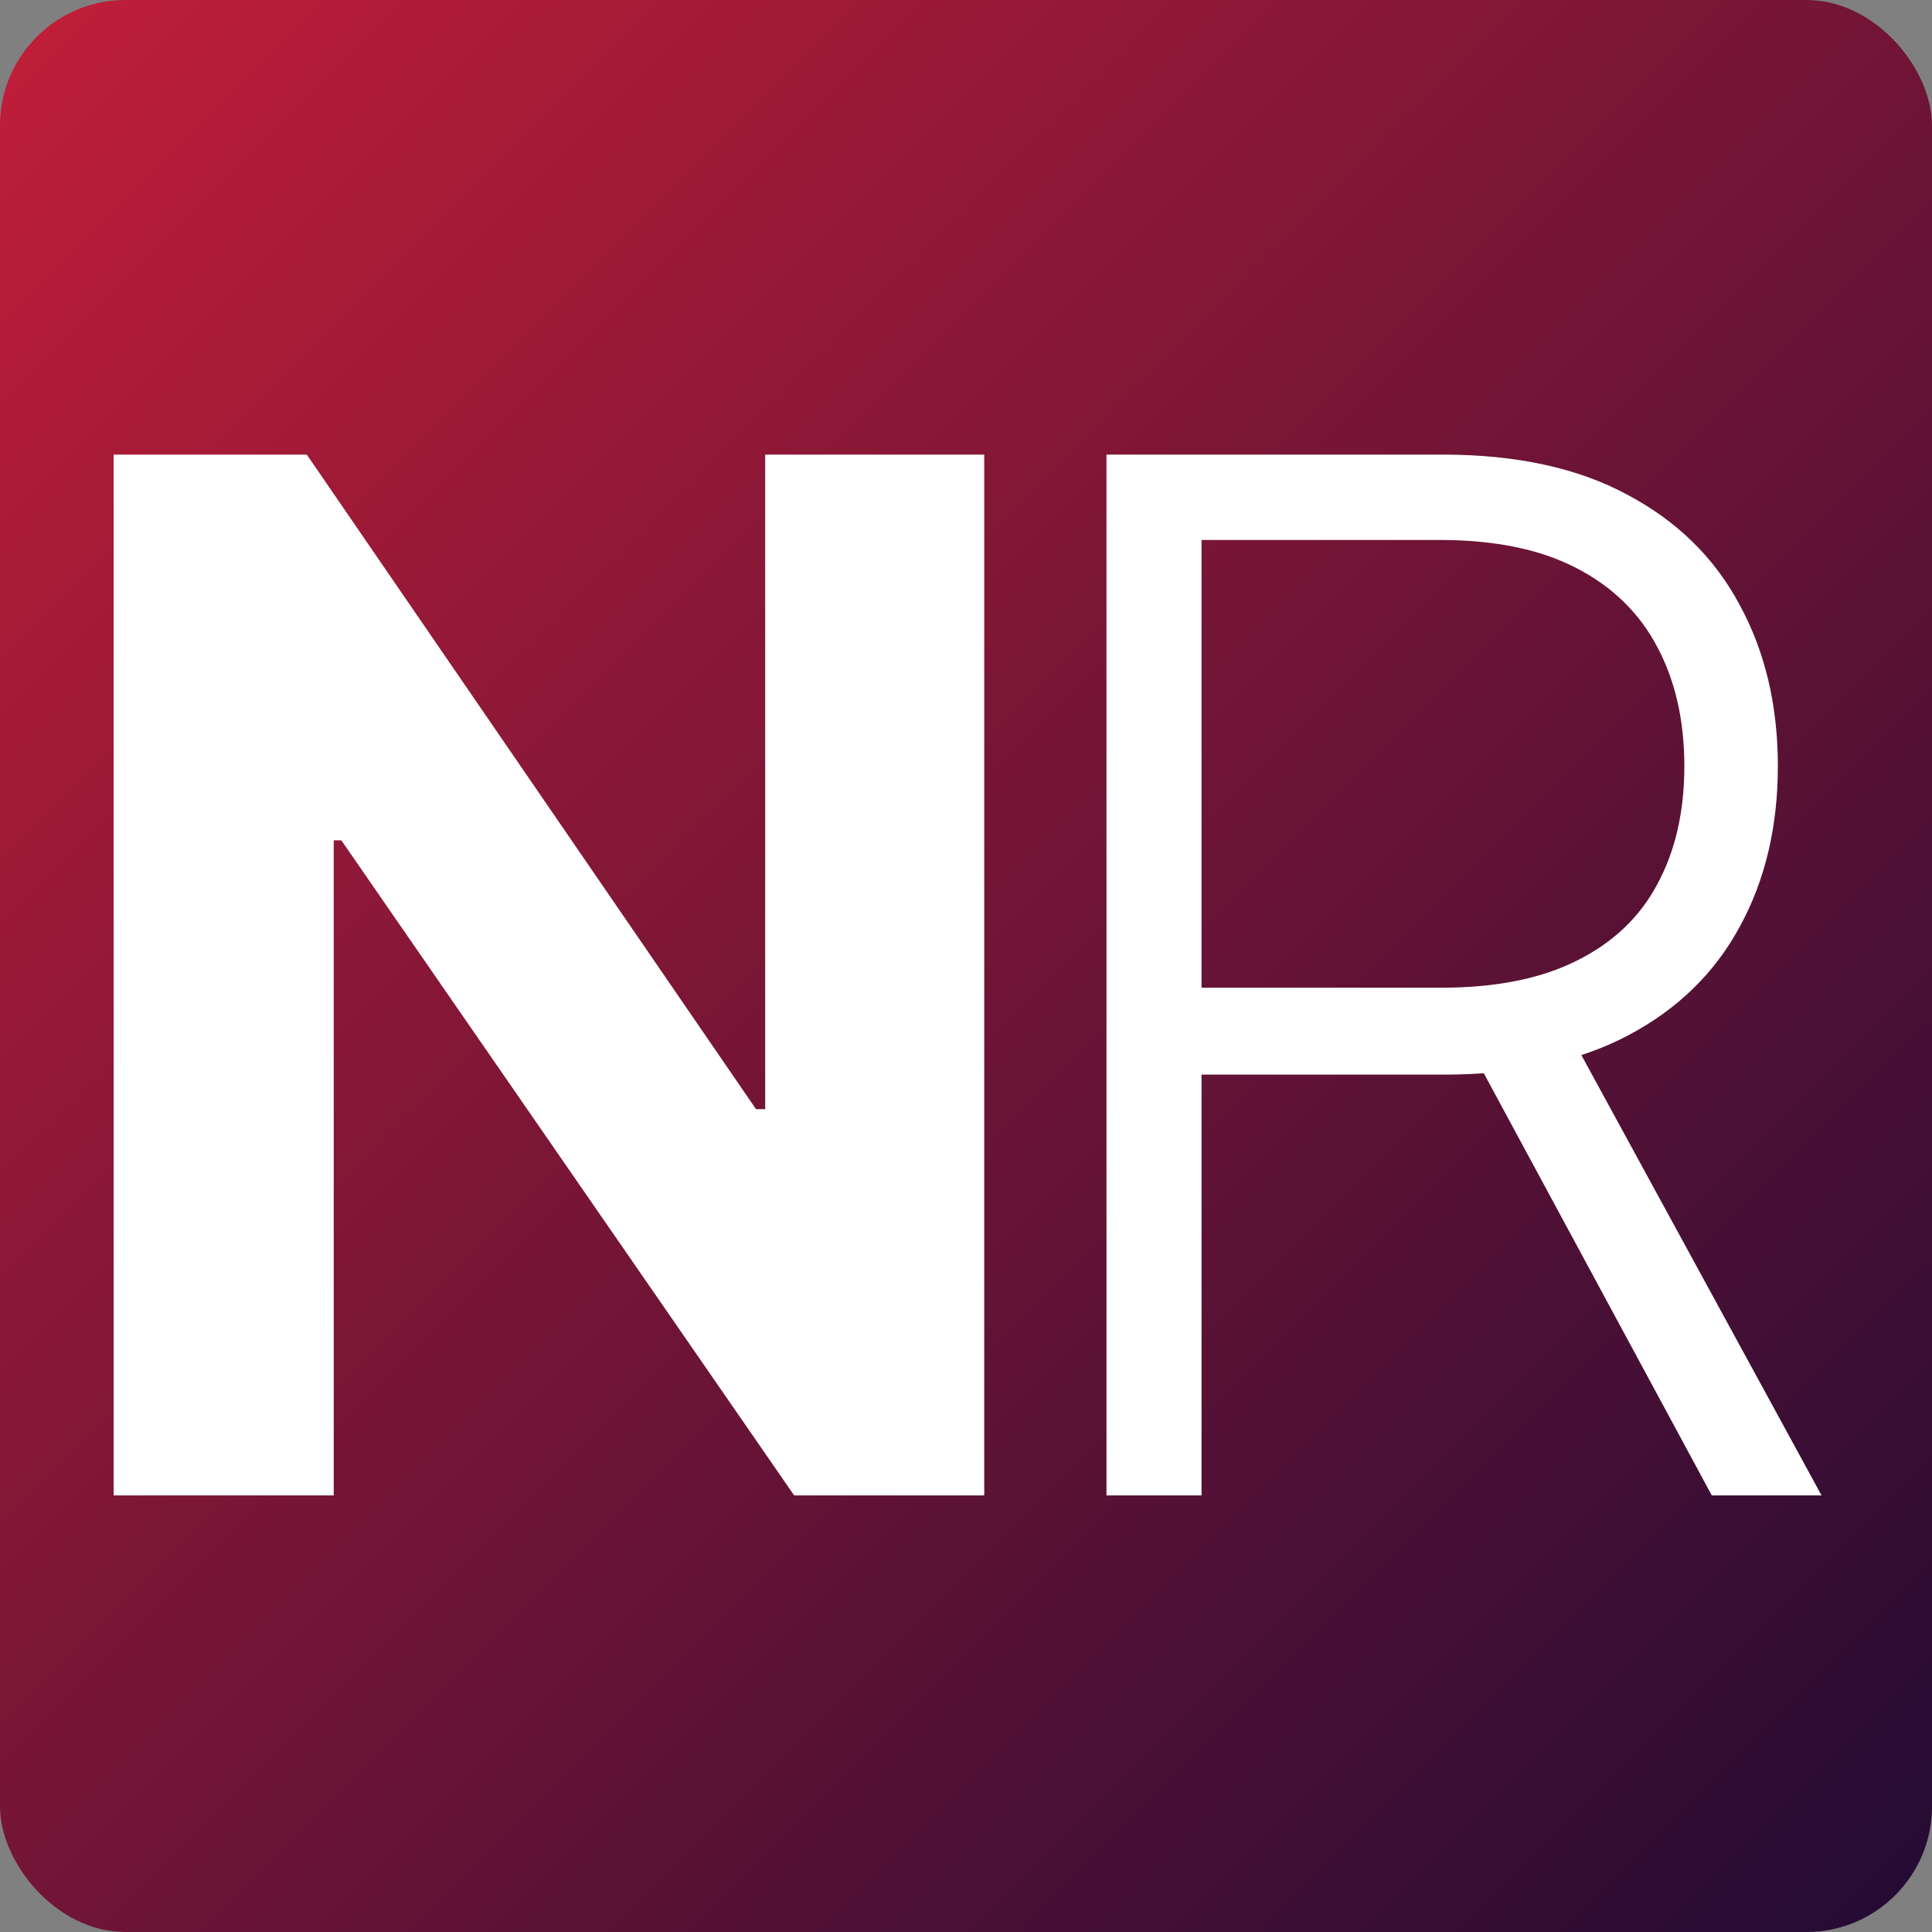 <svg width="102" height="102" viewBox="0 0 102 102" fill="none" xmlns="http://www.w3.org/2000/svg">
<rect x="0" y="0" width="102" height="102" fill="#808080" stroke="none"/>
<rect width="102" height="102" rx="6.625" fill="url(#paint0_linear_11_2)"/>
<path d="M51.963 24V78.951H41.928L18.021 44.365H17.618V78.951H6V24H16.196L39.915 58.559H40.398V24H51.963Z" fill="white"/>
<path d="M58.417 78.951V24H76.153C80.052 24 83.308 24.707 85.919 26.12C88.549 27.515 90.526 29.456 91.849 31.942C93.191 34.411 93.862 37.246 93.862 40.448C93.862 43.65 93.191 46.476 91.849 48.927C90.526 51.377 88.558 53.291 85.946 54.669C83.335 56.046 80.097 56.735 76.233 56.735H61.127V52.146H76.099C78.961 52.146 81.34 51.672 83.236 50.724C85.15 49.776 86.572 48.426 87.503 46.673C88.451 44.92 88.925 42.845 88.925 40.448C88.925 38.051 88.451 35.958 87.503 34.169C86.555 32.362 85.124 30.967 83.21 29.983C81.313 29 78.916 28.508 76.019 28.508H63.435V78.951H58.417ZM82.646 54.159L96.169 78.951H90.374L76.985 54.159H82.646Z" fill="white"/>
<defs>
<linearGradient id="paint0_linear_11_2" x1="0" y1="0" x2="102" y2="102" gradientUnits="userSpaceOnUse">
<stop stop-color="#C11E38"/>
<stop offset="1" stop-color="#220B34"/>
</linearGradient>
</defs>
</svg>
